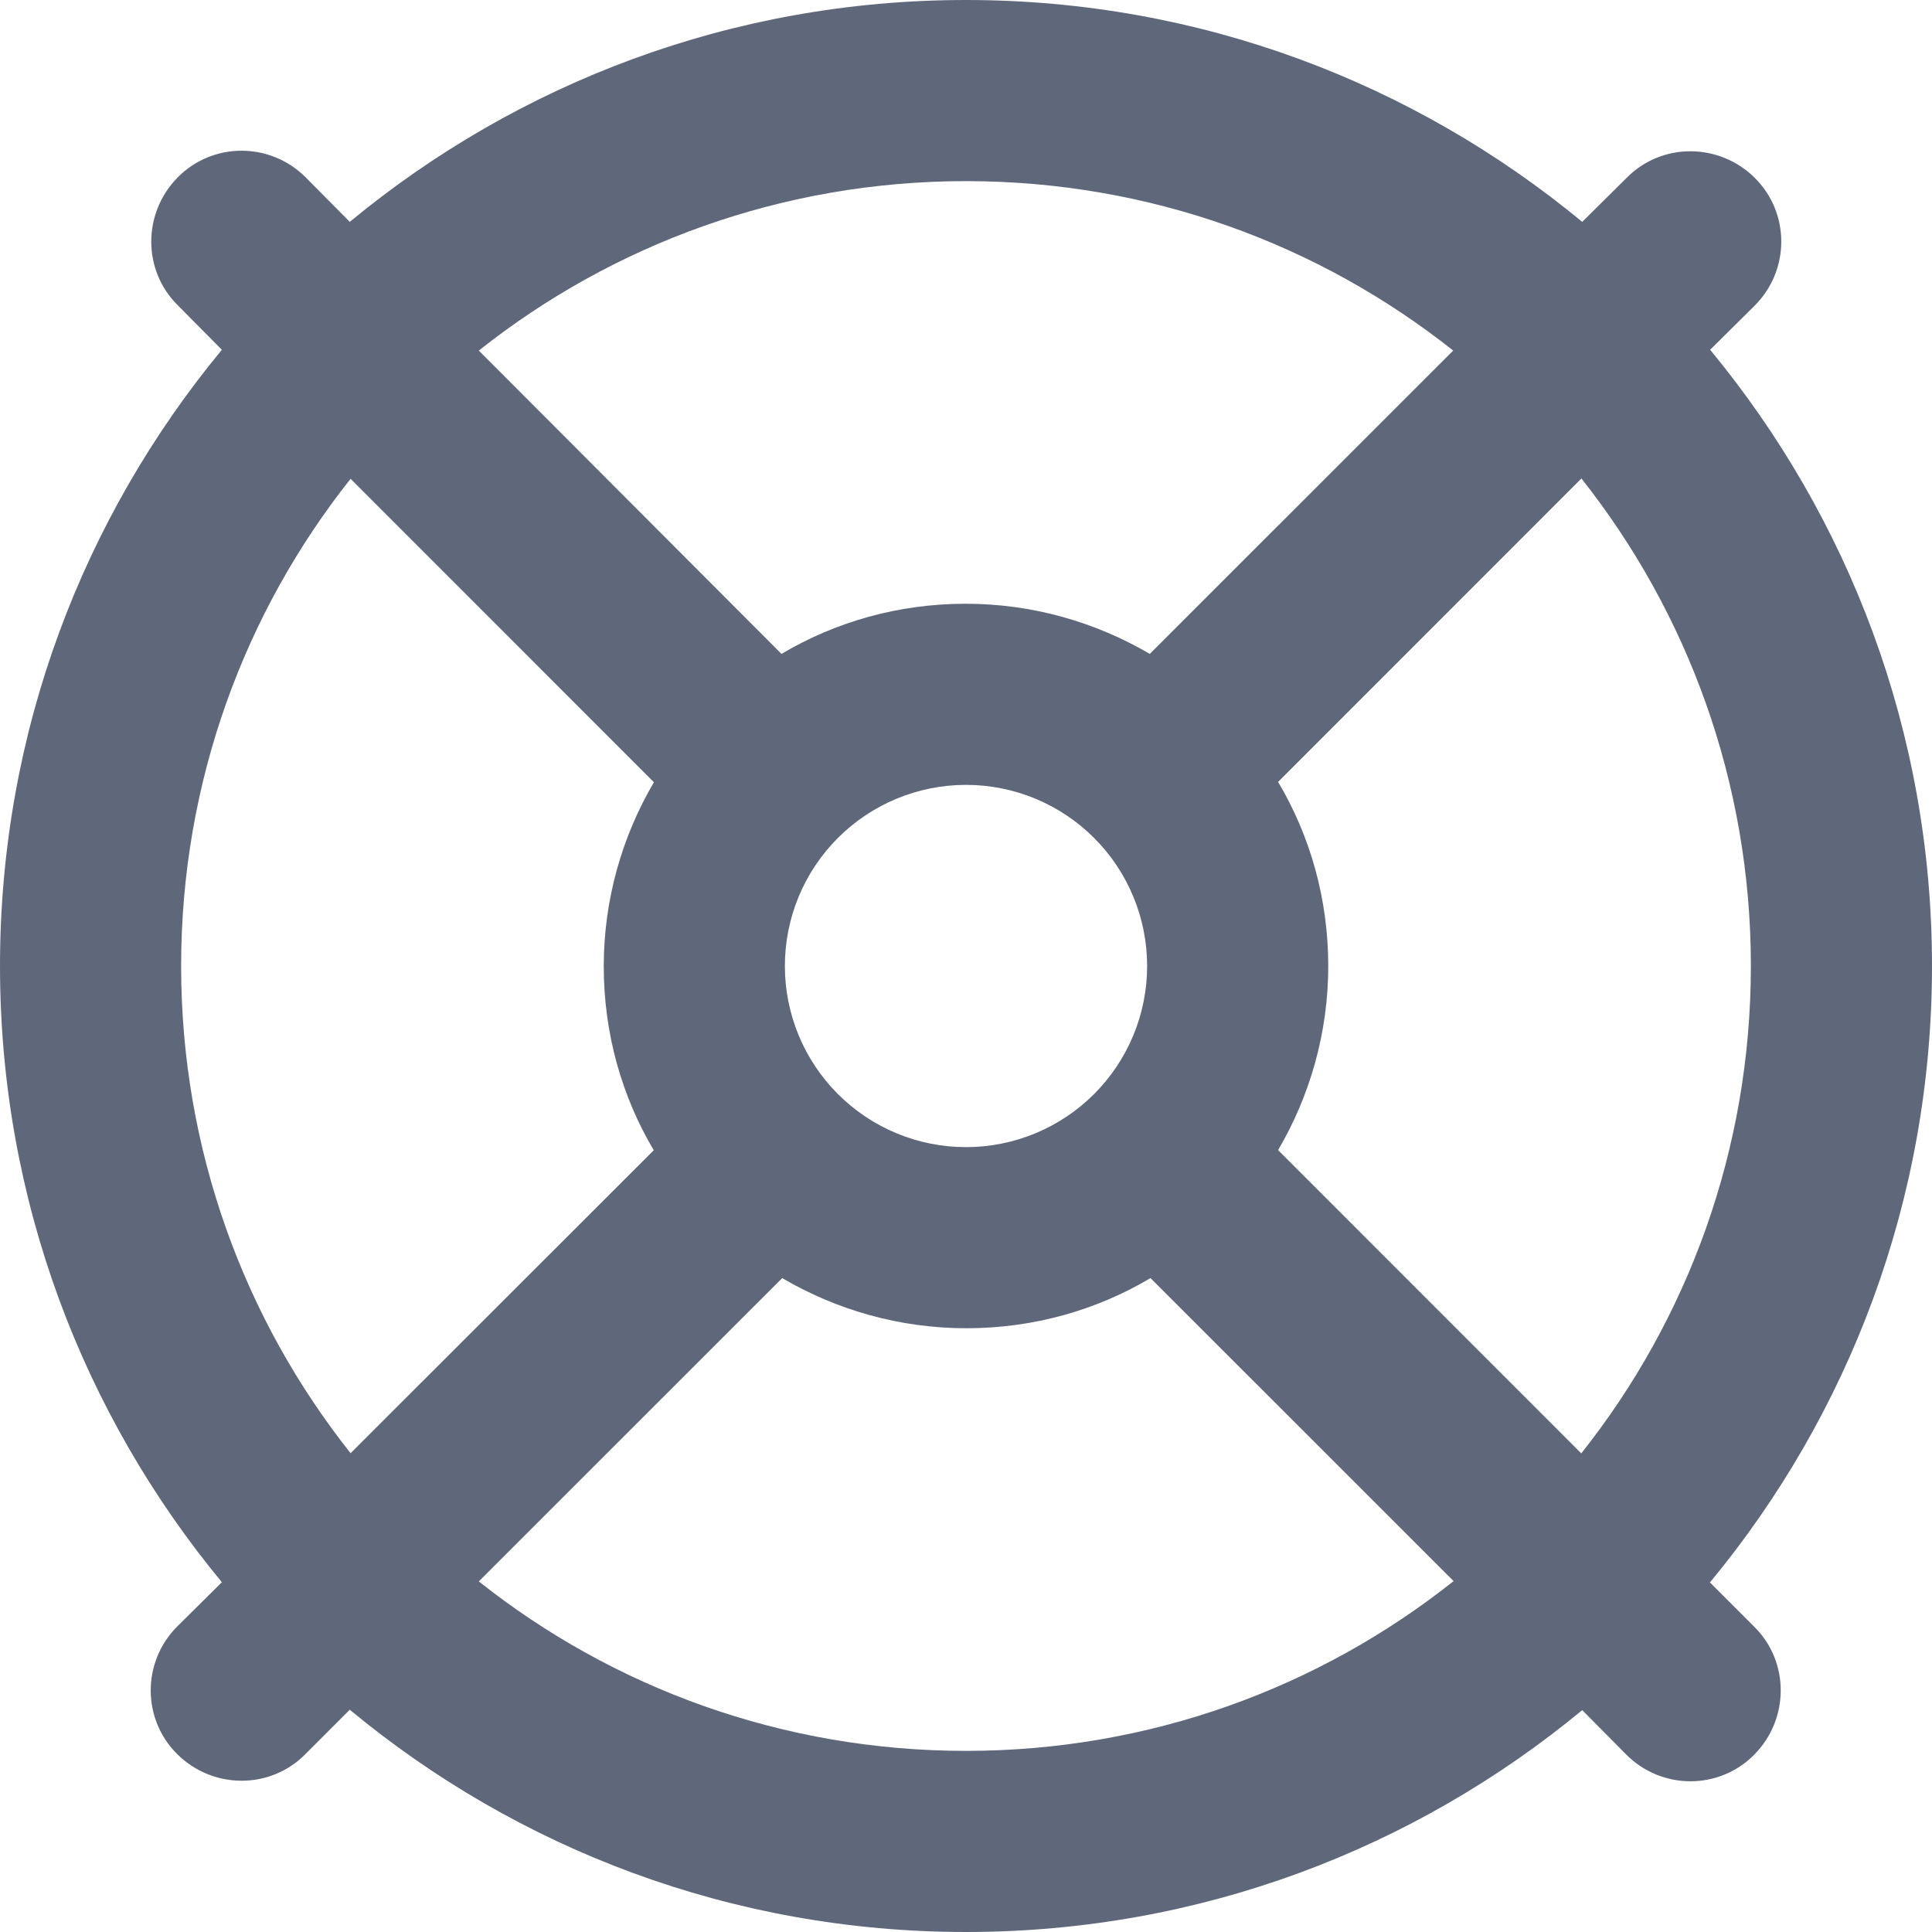 <svg width="24" height="24" viewBox="0 0 24 24" fill="none" xmlns="http://www.w3.org/2000/svg">
<path d="M18.052 19.645C16.392 20.962 14.287 21.75 12 21.75C9.713 21.75 7.608 20.962 5.948 19.645L9.717 15.877C10.387 16.27 11.17 16.5 12.005 16.5C12.839 16.5 13.622 16.275 14.292 15.877L18.061 19.645H18.052ZM21.244 19.655C22.964 17.573 24 14.911 24 12C24 9.089 22.964 6.427 21.244 4.345L21.797 3.797C22.238 3.356 22.238 2.644 21.797 2.208C21.356 1.772 20.644 1.767 20.208 2.208L19.655 2.756C17.573 1.036 14.911 0 12 0C9.089 0 6.427 1.036 4.345 2.756L3.797 2.203C3.356 1.762 2.644 1.762 2.208 2.203C1.772 2.644 1.767 3.356 2.208 3.792L2.756 4.345C1.036 6.427 0 9.089 0 12C0 14.911 1.036 17.573 2.756 19.655L2.203 20.203C1.762 20.644 1.762 21.356 2.203 21.792C2.644 22.228 3.356 22.233 3.792 21.792L4.345 21.239C6.427 22.964 9.089 24 12 24C14.911 24 17.573 22.964 19.655 21.244L20.203 21.797C20.644 22.238 21.356 22.238 21.792 21.797C22.228 21.356 22.233 20.644 21.792 20.208L21.239 19.655H21.244ZM19.645 18.056L15.877 14.287C16.27 13.617 16.5 12.834 16.5 12C16.5 11.166 16.275 10.383 15.877 9.713L19.645 5.944C20.962 7.608 21.75 9.713 21.75 12C21.75 14.287 20.962 16.392 19.645 18.052V18.056ZM18.052 4.355L14.283 8.123C13.613 7.73 12.83 7.5 11.995 7.5C11.161 7.5 10.378 7.725 9.708 8.123L5.948 4.355C7.608 3.038 9.713 2.25 12 2.25C14.287 2.25 16.392 3.038 18.052 4.355ZM8.123 14.287L4.355 18.052C3.038 16.392 2.25 14.287 2.25 12C2.25 9.713 3.038 7.608 4.355 5.948L8.123 9.717C7.73 10.387 7.5 11.17 7.5 12.005C7.5 12.839 7.725 13.622 8.123 14.292V14.287ZM9.75 12C9.75 11.403 9.987 10.831 10.409 10.409C10.831 9.987 11.403 9.75 12 9.75C12.597 9.75 13.169 9.987 13.591 10.409C14.013 10.831 14.25 11.403 14.25 12C14.25 12.597 14.013 13.169 13.591 13.591C13.169 14.013 12.597 14.25 12 14.25C11.403 14.25 10.831 14.013 10.409 13.591C9.987 13.169 9.75 12.597 9.75 12Z" fill="#5F687A"/>
</svg>
